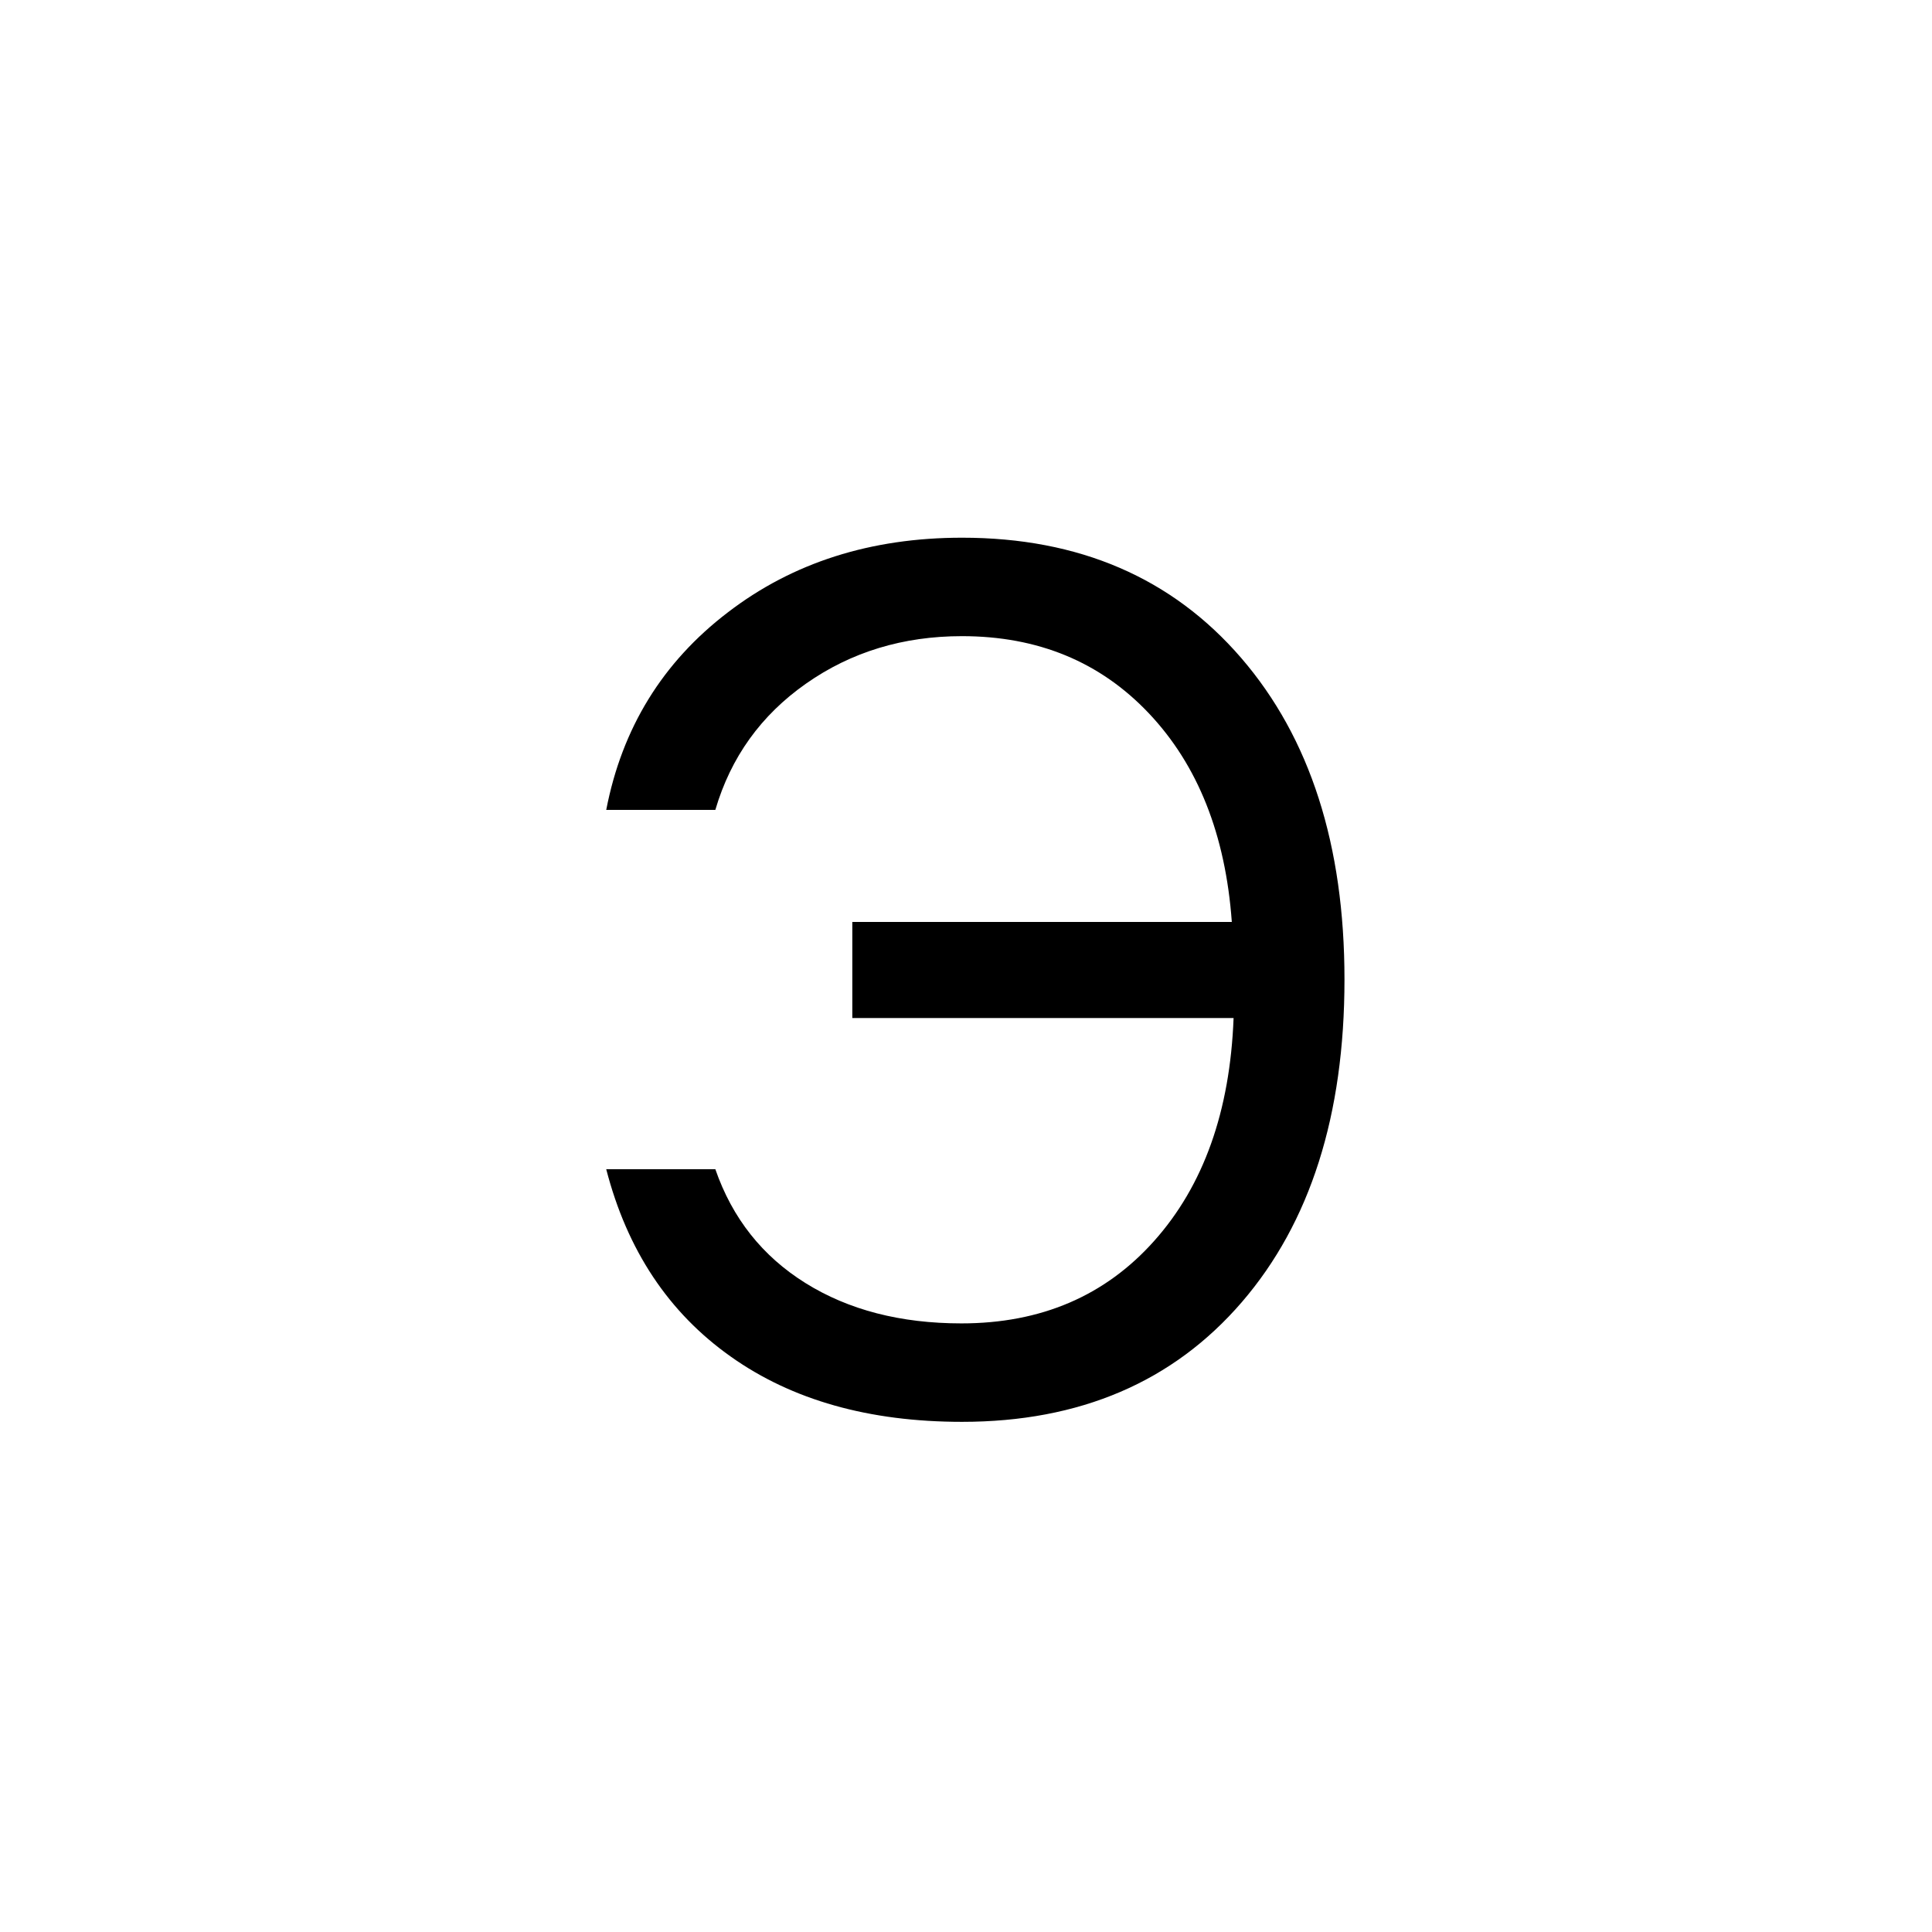 <svg width="70" height="70" viewBox="0 0 70 70" fill="none" xmlns="http://www.w3.org/2000/svg">
<path d="M34.855 51.516C31.49 51.516 28.697 50.728 26.477 49.152C24.228 47.562 22.724 45.3 21.965 42.363H25.918C26.534 44.139 27.622 45.514 29.184 46.488C30.745 47.462 32.628 47.949 34.834 47.949C37.713 47.949 40.04 46.954 41.816 44.963C43.607 42.958 44.566 40.265 44.695 36.885H30.881V33.404H44.631C44.402 30.239 43.399 27.718 41.623 25.842C39.861 23.98 37.605 23.049 34.855 23.049C32.721 23.049 30.838 23.622 29.205 24.768C27.572 25.913 26.477 27.439 25.918 29.344H21.965C22.538 26.379 24.006 23.994 26.369 22.189C28.718 20.385 31.547 19.482 34.855 19.482C39.095 19.482 42.468 20.936 44.975 23.844C47.467 26.737 48.713 30.619 48.713 35.488C48.713 40.401 47.474 44.297 44.996 47.176C42.504 50.069 39.124 51.516 34.855 51.516Z" fill="black"/>
</svg>
